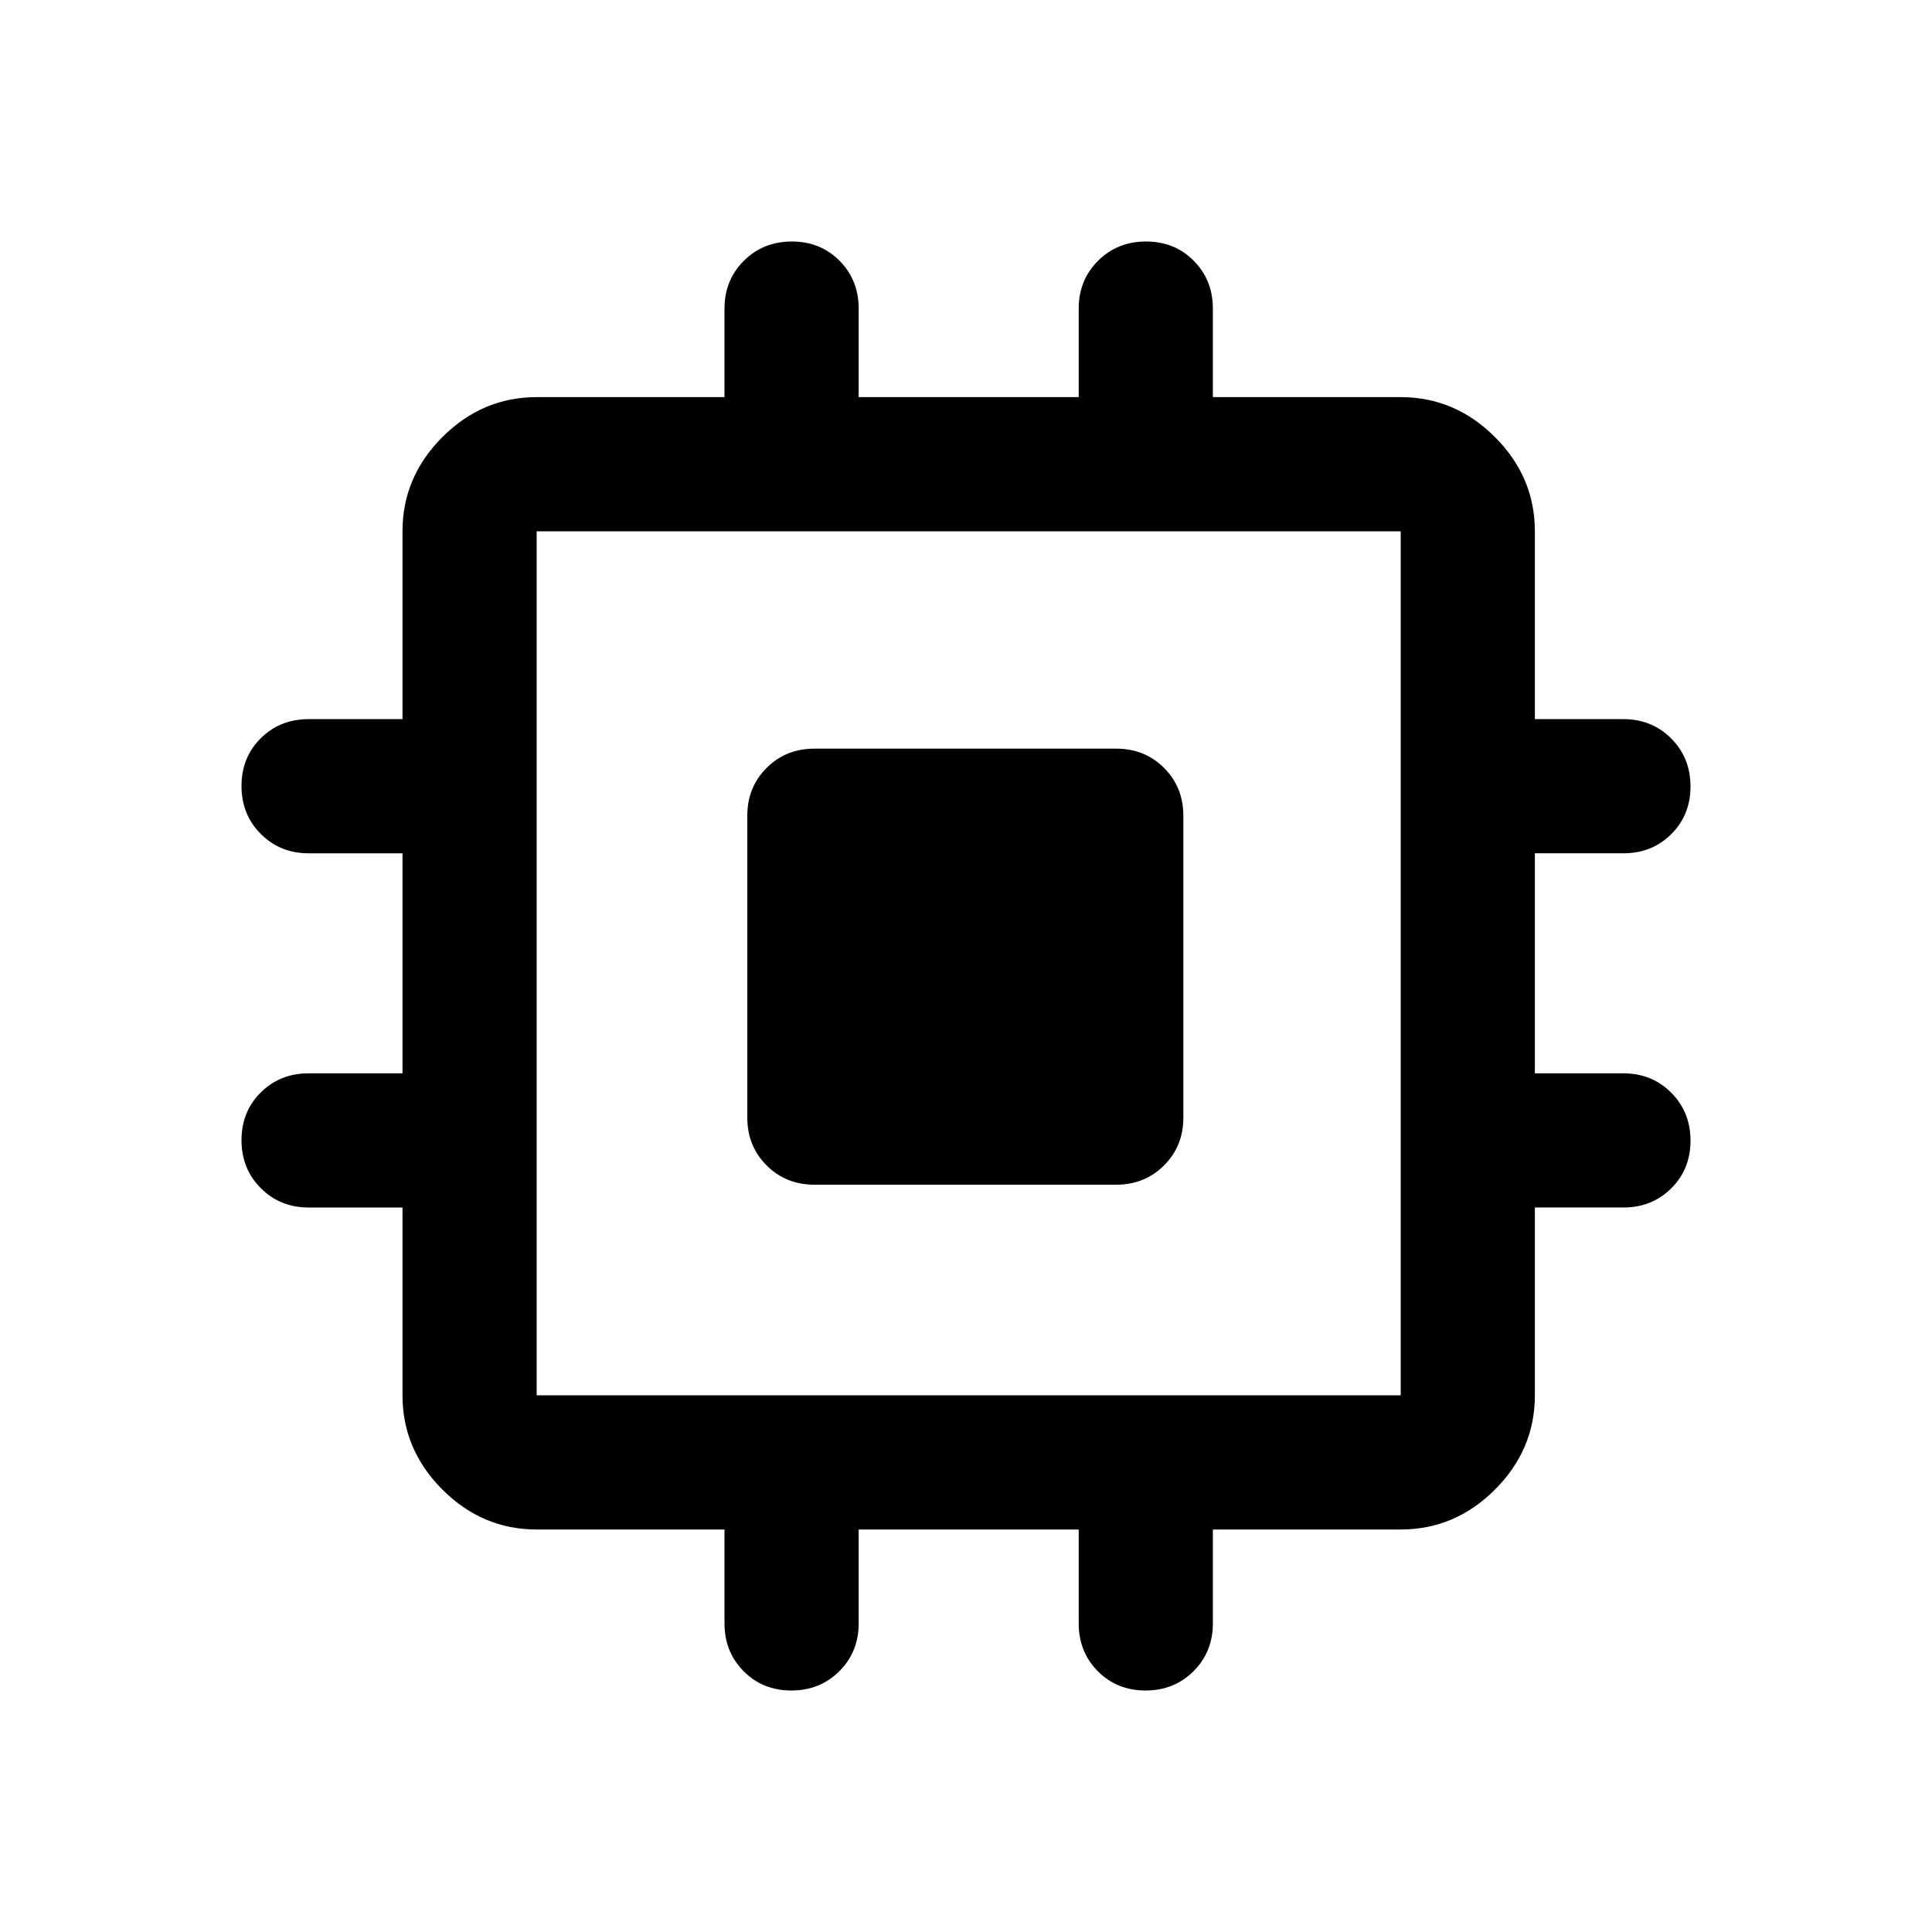 <svg xmlns="http://www.w3.org/2000/svg" height="40" viewBox="0 -960 960 960" width="40"><path d="M371.33-404.67v-150q0-14.16 9.59-23.75 9.58-9.58 23.75-9.58h150q14.16 0 23.75 9.58 9.58 9.59 9.58 23.75v150q0 14.17-9.58 23.75-9.59 9.59-23.75 9.59h-150q-14.17 0-23.75-9.59-9.59-9.58-9.59-23.75ZM360-153.33V-200h-93.33q-27 0-46.84-19.83Q200-239.67 200-266.67V-360h-46.67q-14.16 0-23.75-9.62-9.58-9.61-9.58-23.83 0-14.22 9.58-23.72 9.59-9.5 23.75-9.5H200V-536h-46.67q-14.16 0-23.75-9.62-9.58-9.61-9.58-23.83 0-14.22 9.58-23.72 9.59-9.5 23.75-9.5H200V-696q0-27 19.83-46.83 19.84-19.84 46.84-19.84H360v-44q0-14.16 9.62-23.75 9.61-9.58 23.83-9.58 14.22 0 23.72 9.58 9.5 9.59 9.5 23.75v44H536v-44q0-14.16 9.62-23.75 9.61-9.58 23.83-9.58 14.22 0 23.72 9.58 9.5 9.59 9.5 23.75v44H696q27 0 46.83 19.84Q762.67-723 762.67-696v93.33h44q14.16 0 23.75 9.62 9.58 9.62 9.58 23.83 0 14.22-9.58 23.72-9.59 9.5-23.75 9.5h-44v109.33h44q14.16 0 23.75 9.62 9.58 9.62 9.58 23.83 0 14.22-9.58 23.72-9.59 9.5-23.75 9.5h-44v93.33q0 27-19.84 46.84Q723-200 696-200h-93.33v46.67q0 14.16-9.62 23.75-9.62 9.58-23.83 9.58-14.22 0-23.72-9.58-9.5-9.59-9.5-23.75V-200H426.67v46.67q0 14.16-9.62 23.75-9.62 9.58-23.83 9.58-14.22 0-23.72-9.58-9.5-9.59-9.5-23.75Zm336-113.34V-696H266.67v429.33H696Z"/></svg>